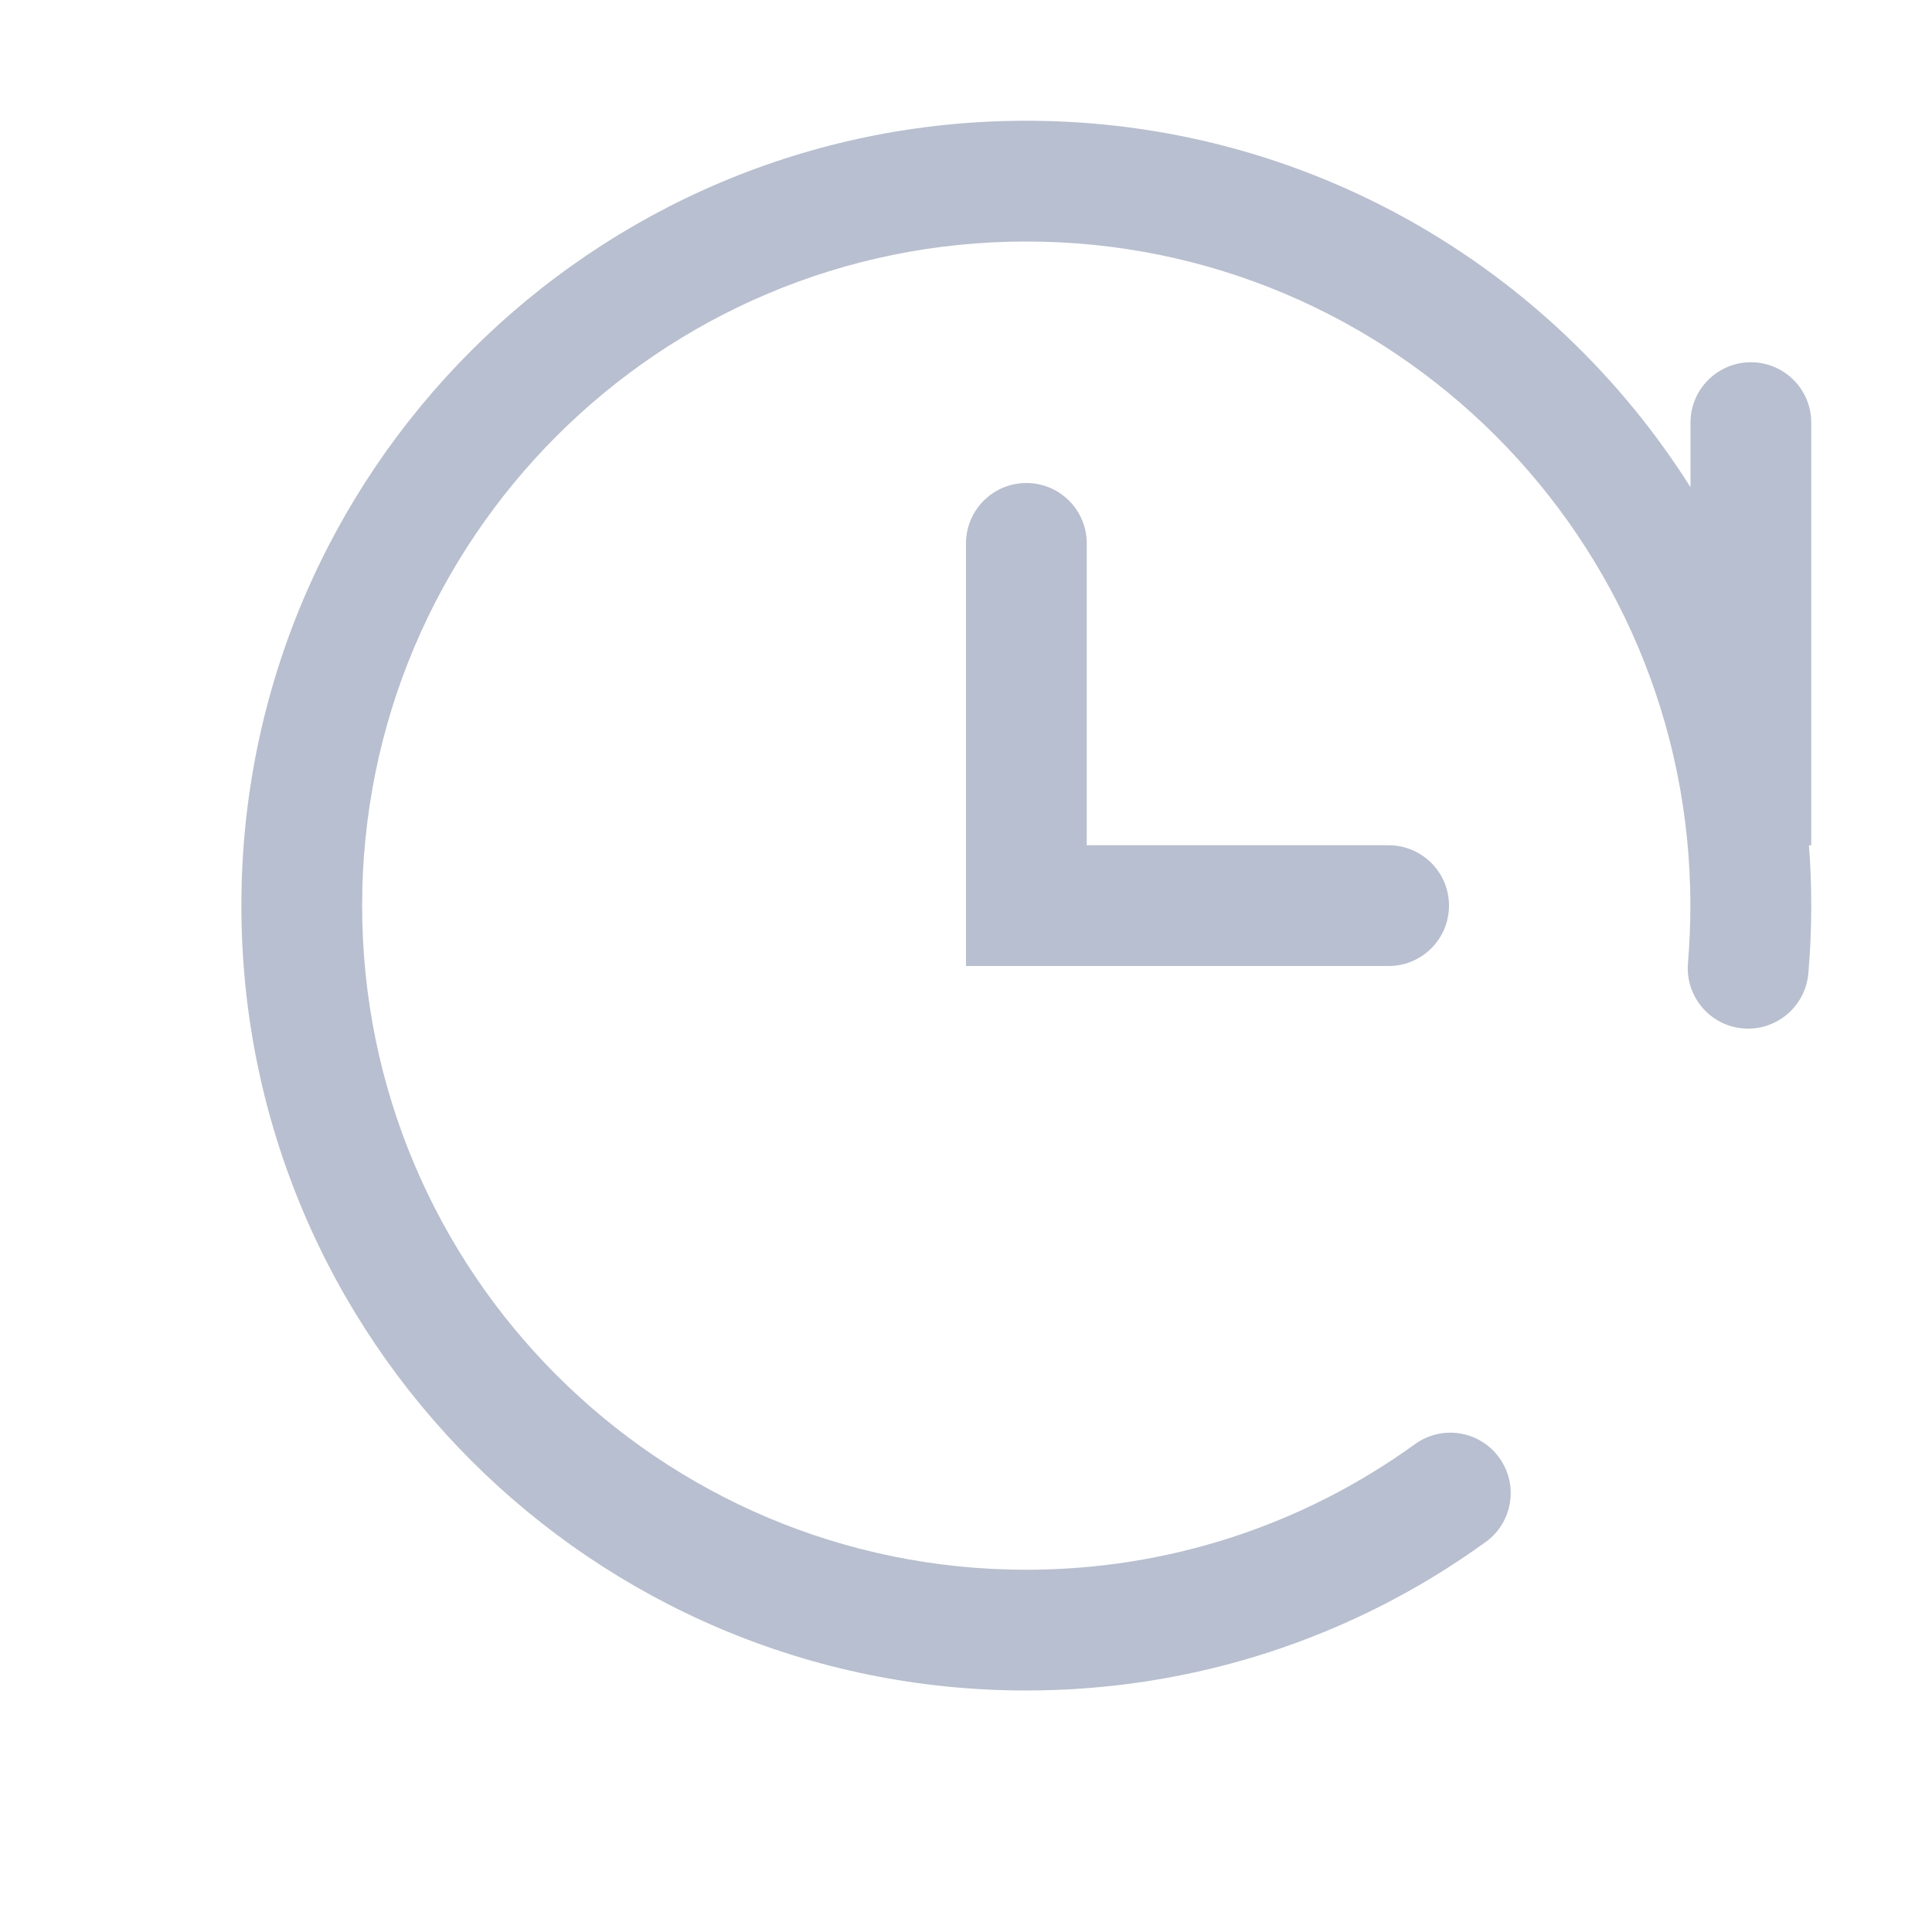 <svg viewBox="0 0 16 16" xmlns="http://www.w3.org/2000/svg"><path d="m8.5 1c2.316 0 4.349 1.211 5.5 3.035l-0-.535c0-.276.224-.5.5-.5s.5.224.5.5v3.5l-.019.001c.013.165.019.331.019.499 0 .188-.008.375-.024.561-.024.275-.266.479-.541.456s-.479-.266-.456-.541c.013-.157.02-.316.02-.476 0-3.038-2.462-5.5-5.5-5.5-3.038 0-5.5 2.462-5.5 5.5 0 3.038 2.462 5.5 5.5 5.5 1.173 0 2.289-.368 3.219-1.04.224-.162.536-.112.698.112.162.224.112.536-.112.698-1.099.795-2.42 1.23-3.805 1.23-3.59 0-6.5-2.91-6.5-6.5 0-3.59 2.91-6.5 6.5-6.5zm0 3c.276 0 .5.224.5.5v2.5h2.5c.276 0 .5.224.5.5s-.224.5-.5.5h-3.5v-3.5c0-.276.224-.5.5-.5z" fill="#b7bfd0" fill-rule="evenodd"/></svg>